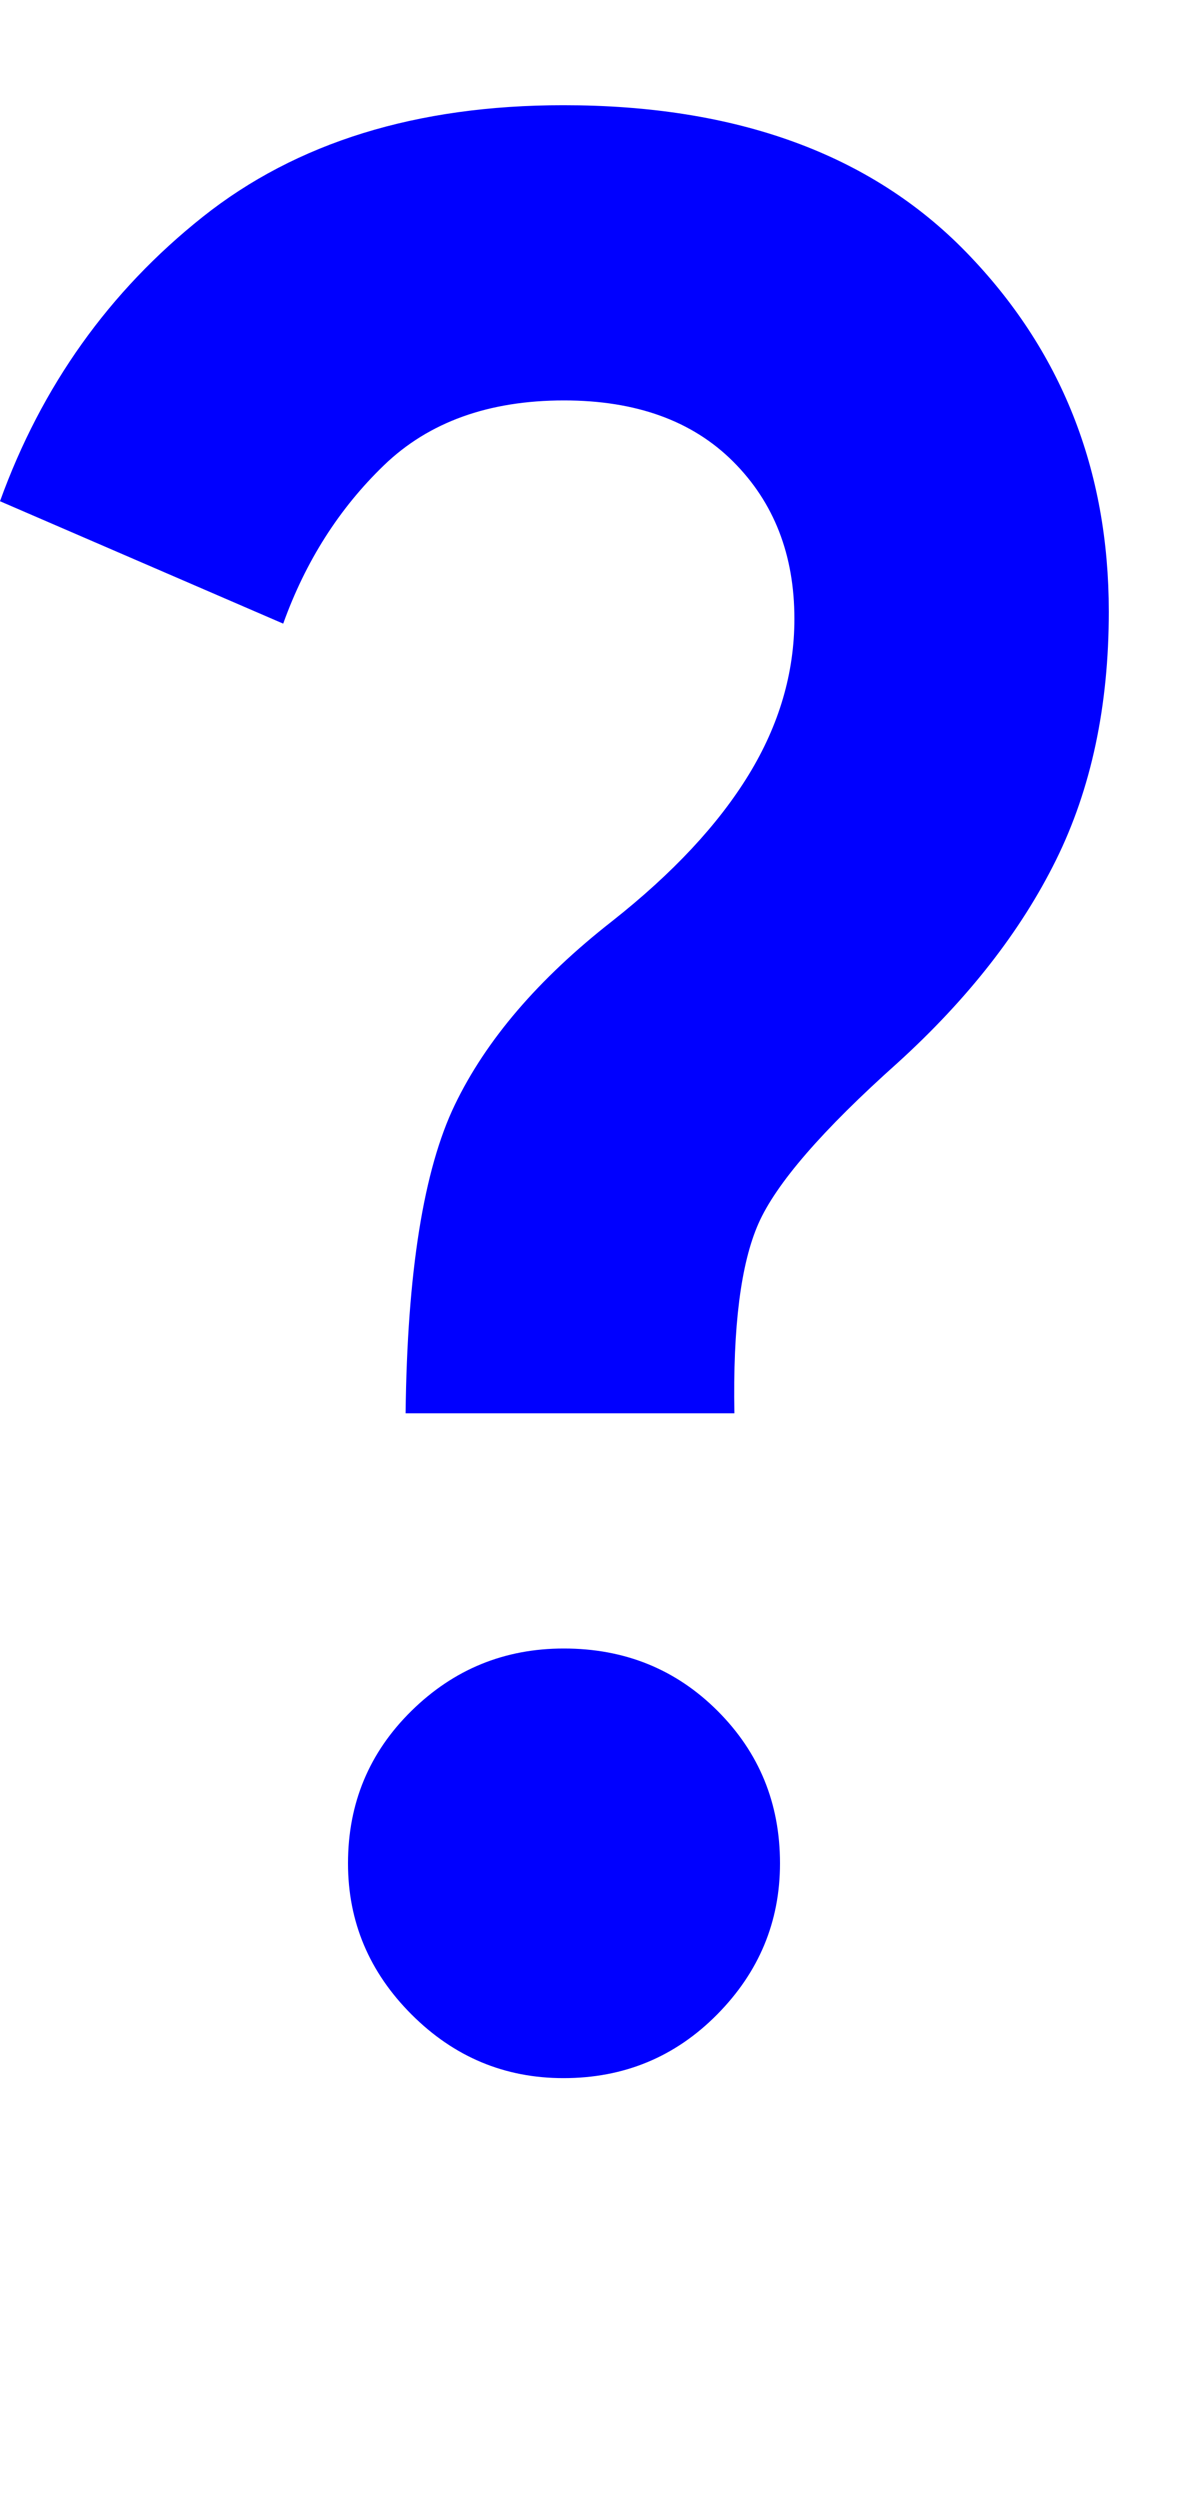 <svg xmlns="http://www.w3.org/2000/svg"  stroke="#000" stroke-width="0px" fill="#00F"  height="100" viewBox="250 -800 500 800" width="48"><path d="M419-332q1-88 20.5-128.5T505-537q38-30 57-61.109T581-663q0-40-25.5-65.5T485-754q-47 0-75 27t-42 66l-118-51q26-72 84.5-118.5T484.756-877q108.228 0 167.736 61.148Q712-754.703 712-666q0 59-22 103.5T624-478q-47 42-58 67t-10 79H419Zm65.788 277Q448-55 421.5-81.5T395-144.496q0-37.495 26.42-63.5Q447.841-234 484.92-234 523-234 549-207.996q26 26.005 26 63.5Q575-108 548.788-81.5q-26.213 26.5-64 26.5Z"/></svg>